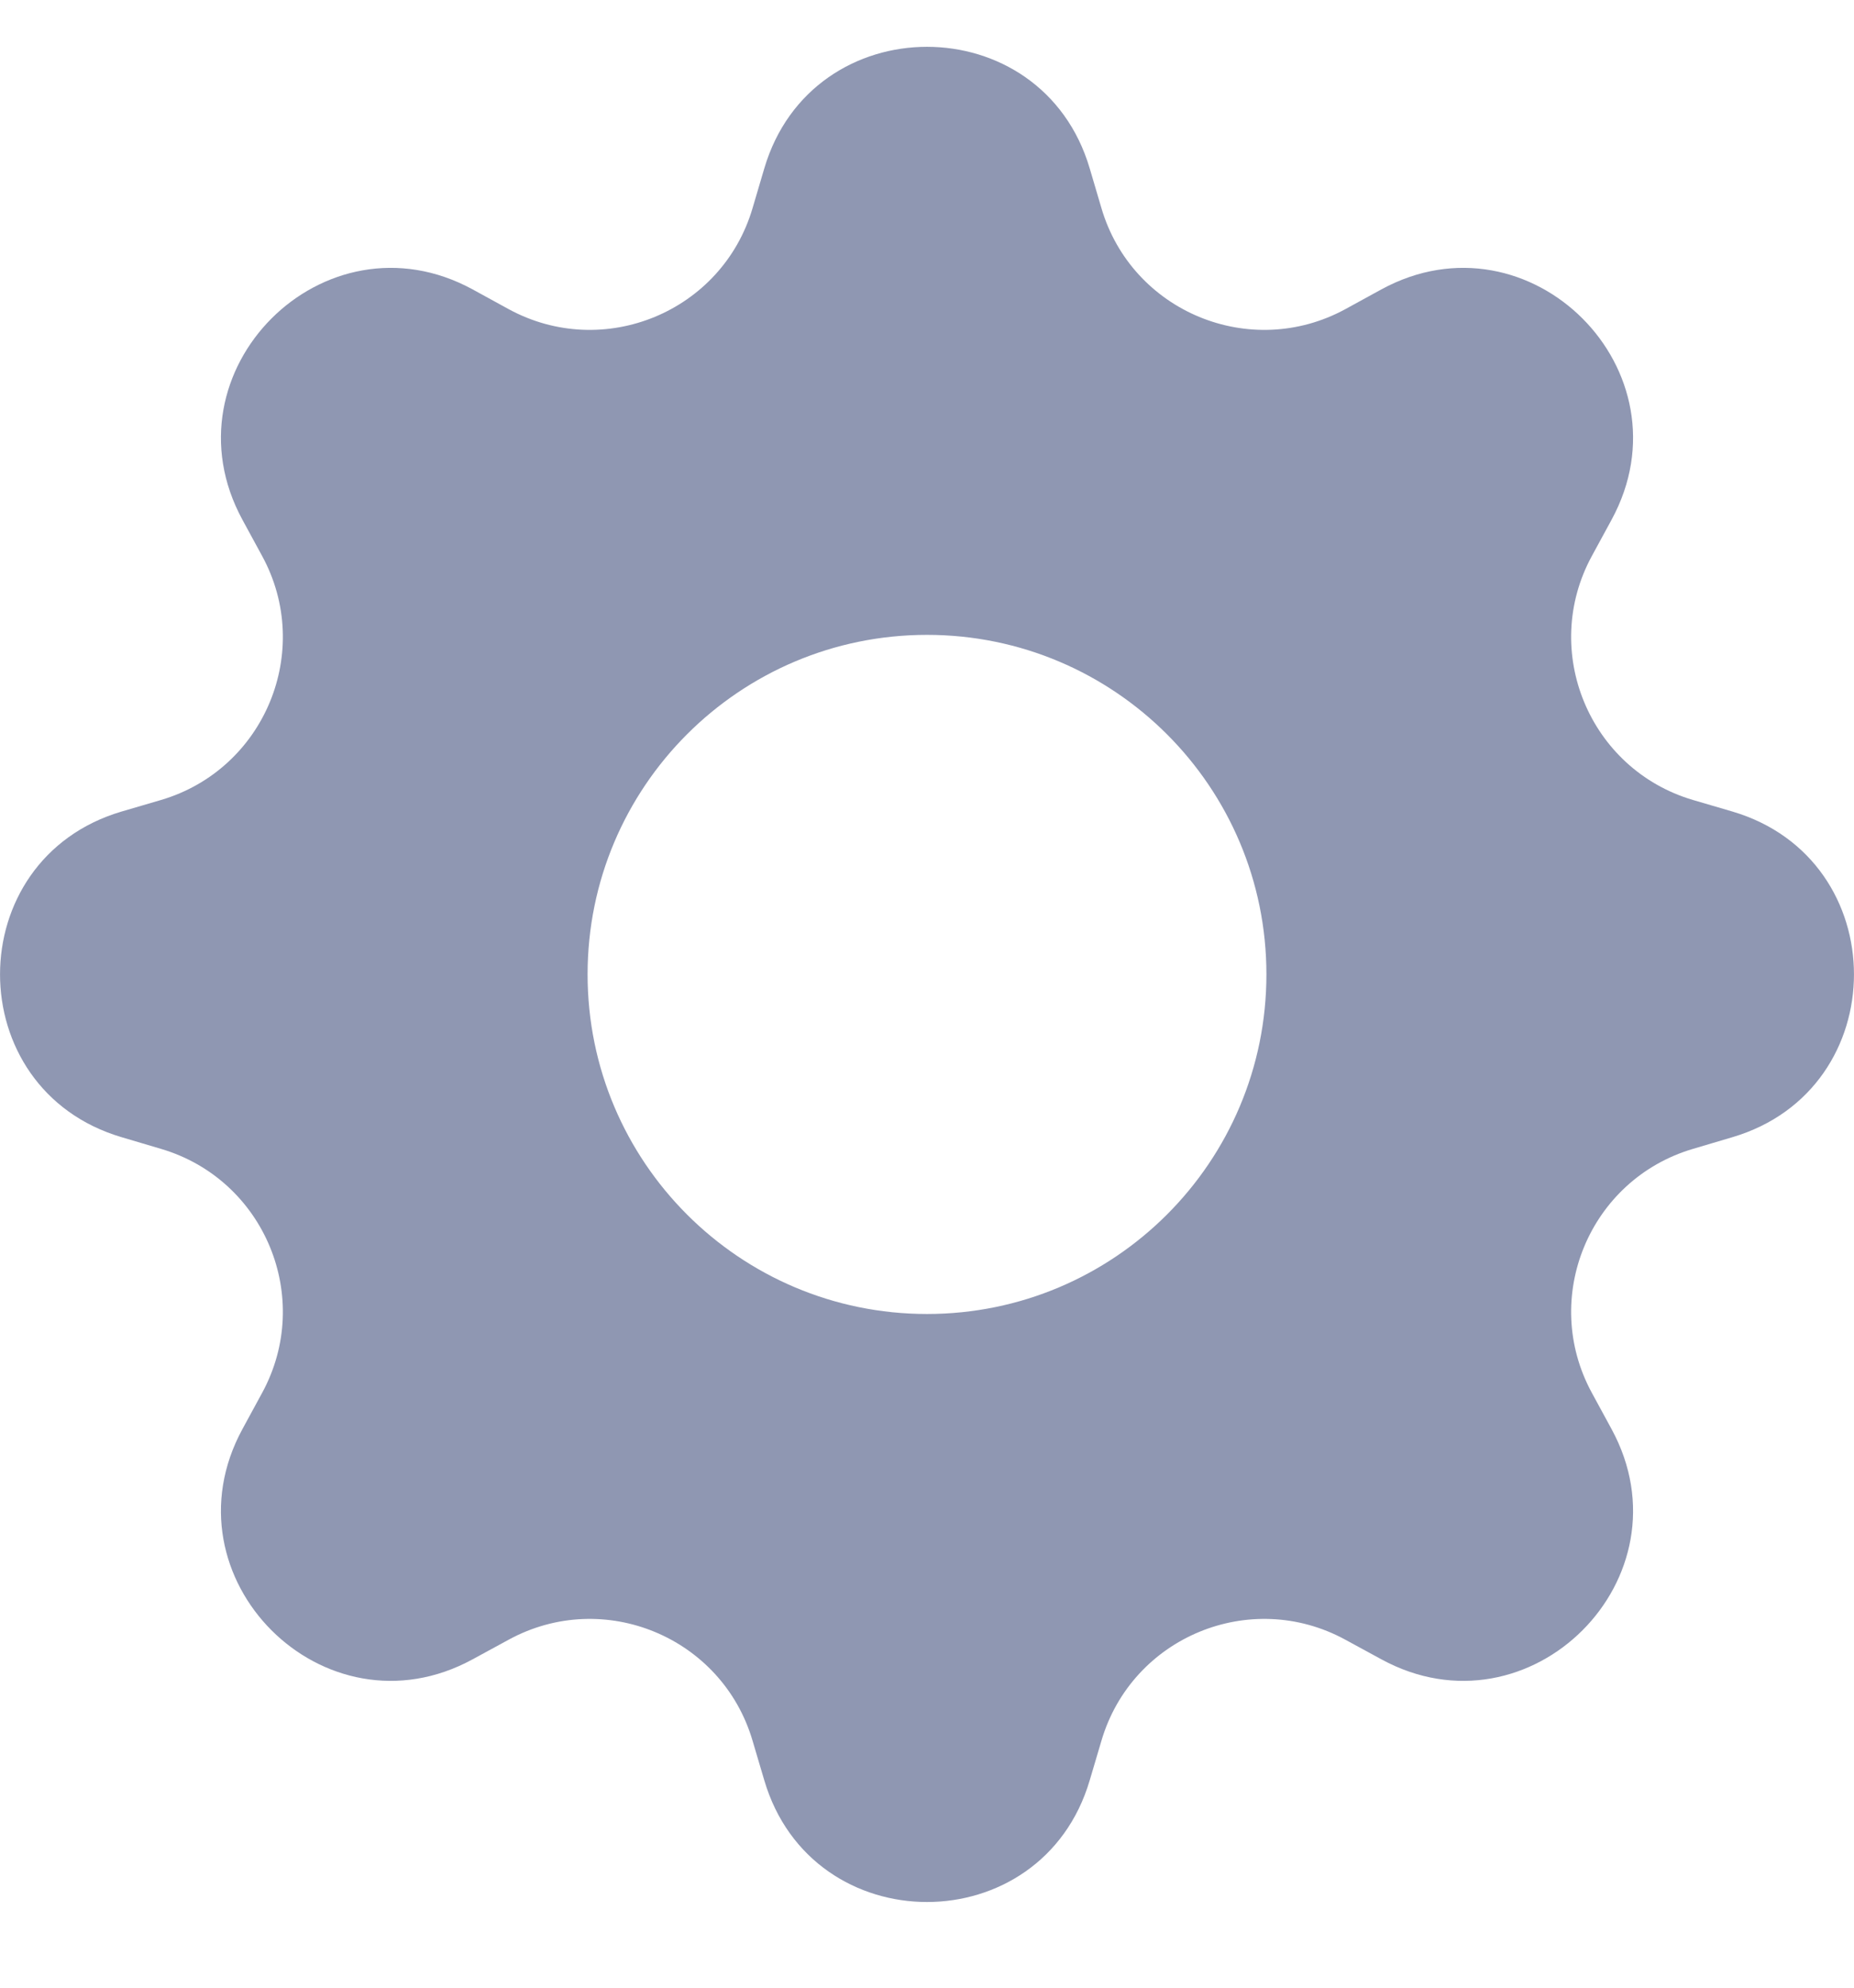<svg width="14" height="15" viewBox="0 0 14 15" fill="none" xmlns="http://www.w3.org/2000/svg">
<path d="M8.229 1.272C7.868 0.047 6.132 0.047 5.771 1.272L5.683 1.57C5.453 2.353 4.558 2.723 3.841 2.333L3.569 2.184C2.447 1.573 1.22 2.801 1.831 3.923L1.979 4.195C2.37 4.911 1.999 5.806 1.216 6.037L0.919 6.124C-0.306 6.485 -0.306 8.221 0.919 8.582L1.216 8.67C1.999 8.901 2.37 9.795 1.979 10.512L1.831 10.784C1.22 11.906 2.447 13.133 3.569 12.522L3.841 12.374C4.558 11.983 5.453 12.354 5.683 13.137L5.771 13.434C6.132 14.66 7.868 14.66 8.229 13.434L8.317 13.137C8.547 12.354 9.442 11.983 10.159 12.374L10.431 12.522C11.553 13.133 12.78 11.906 12.169 10.784L12.021 10.512C11.63 9.795 12.001 8.901 12.784 8.67L13.081 8.582C14.306 8.221 14.306 6.485 13.081 6.124L12.784 6.037C12.001 5.806 11.63 4.911 12.021 4.195L12.169 3.923C12.78 2.801 11.553 1.573 10.431 2.184L10.159 2.333C9.442 2.723 8.547 2.353 8.317 1.57L8.229 1.272ZM7 9.916C5.585 9.916 4.437 8.769 4.437 7.353C4.437 5.938 5.585 4.791 7 4.791C8.415 4.791 9.563 5.938 9.563 7.353C9.563 8.769 8.415 9.916 7 9.916Z" fill="#8F97B2"/>
</svg>
